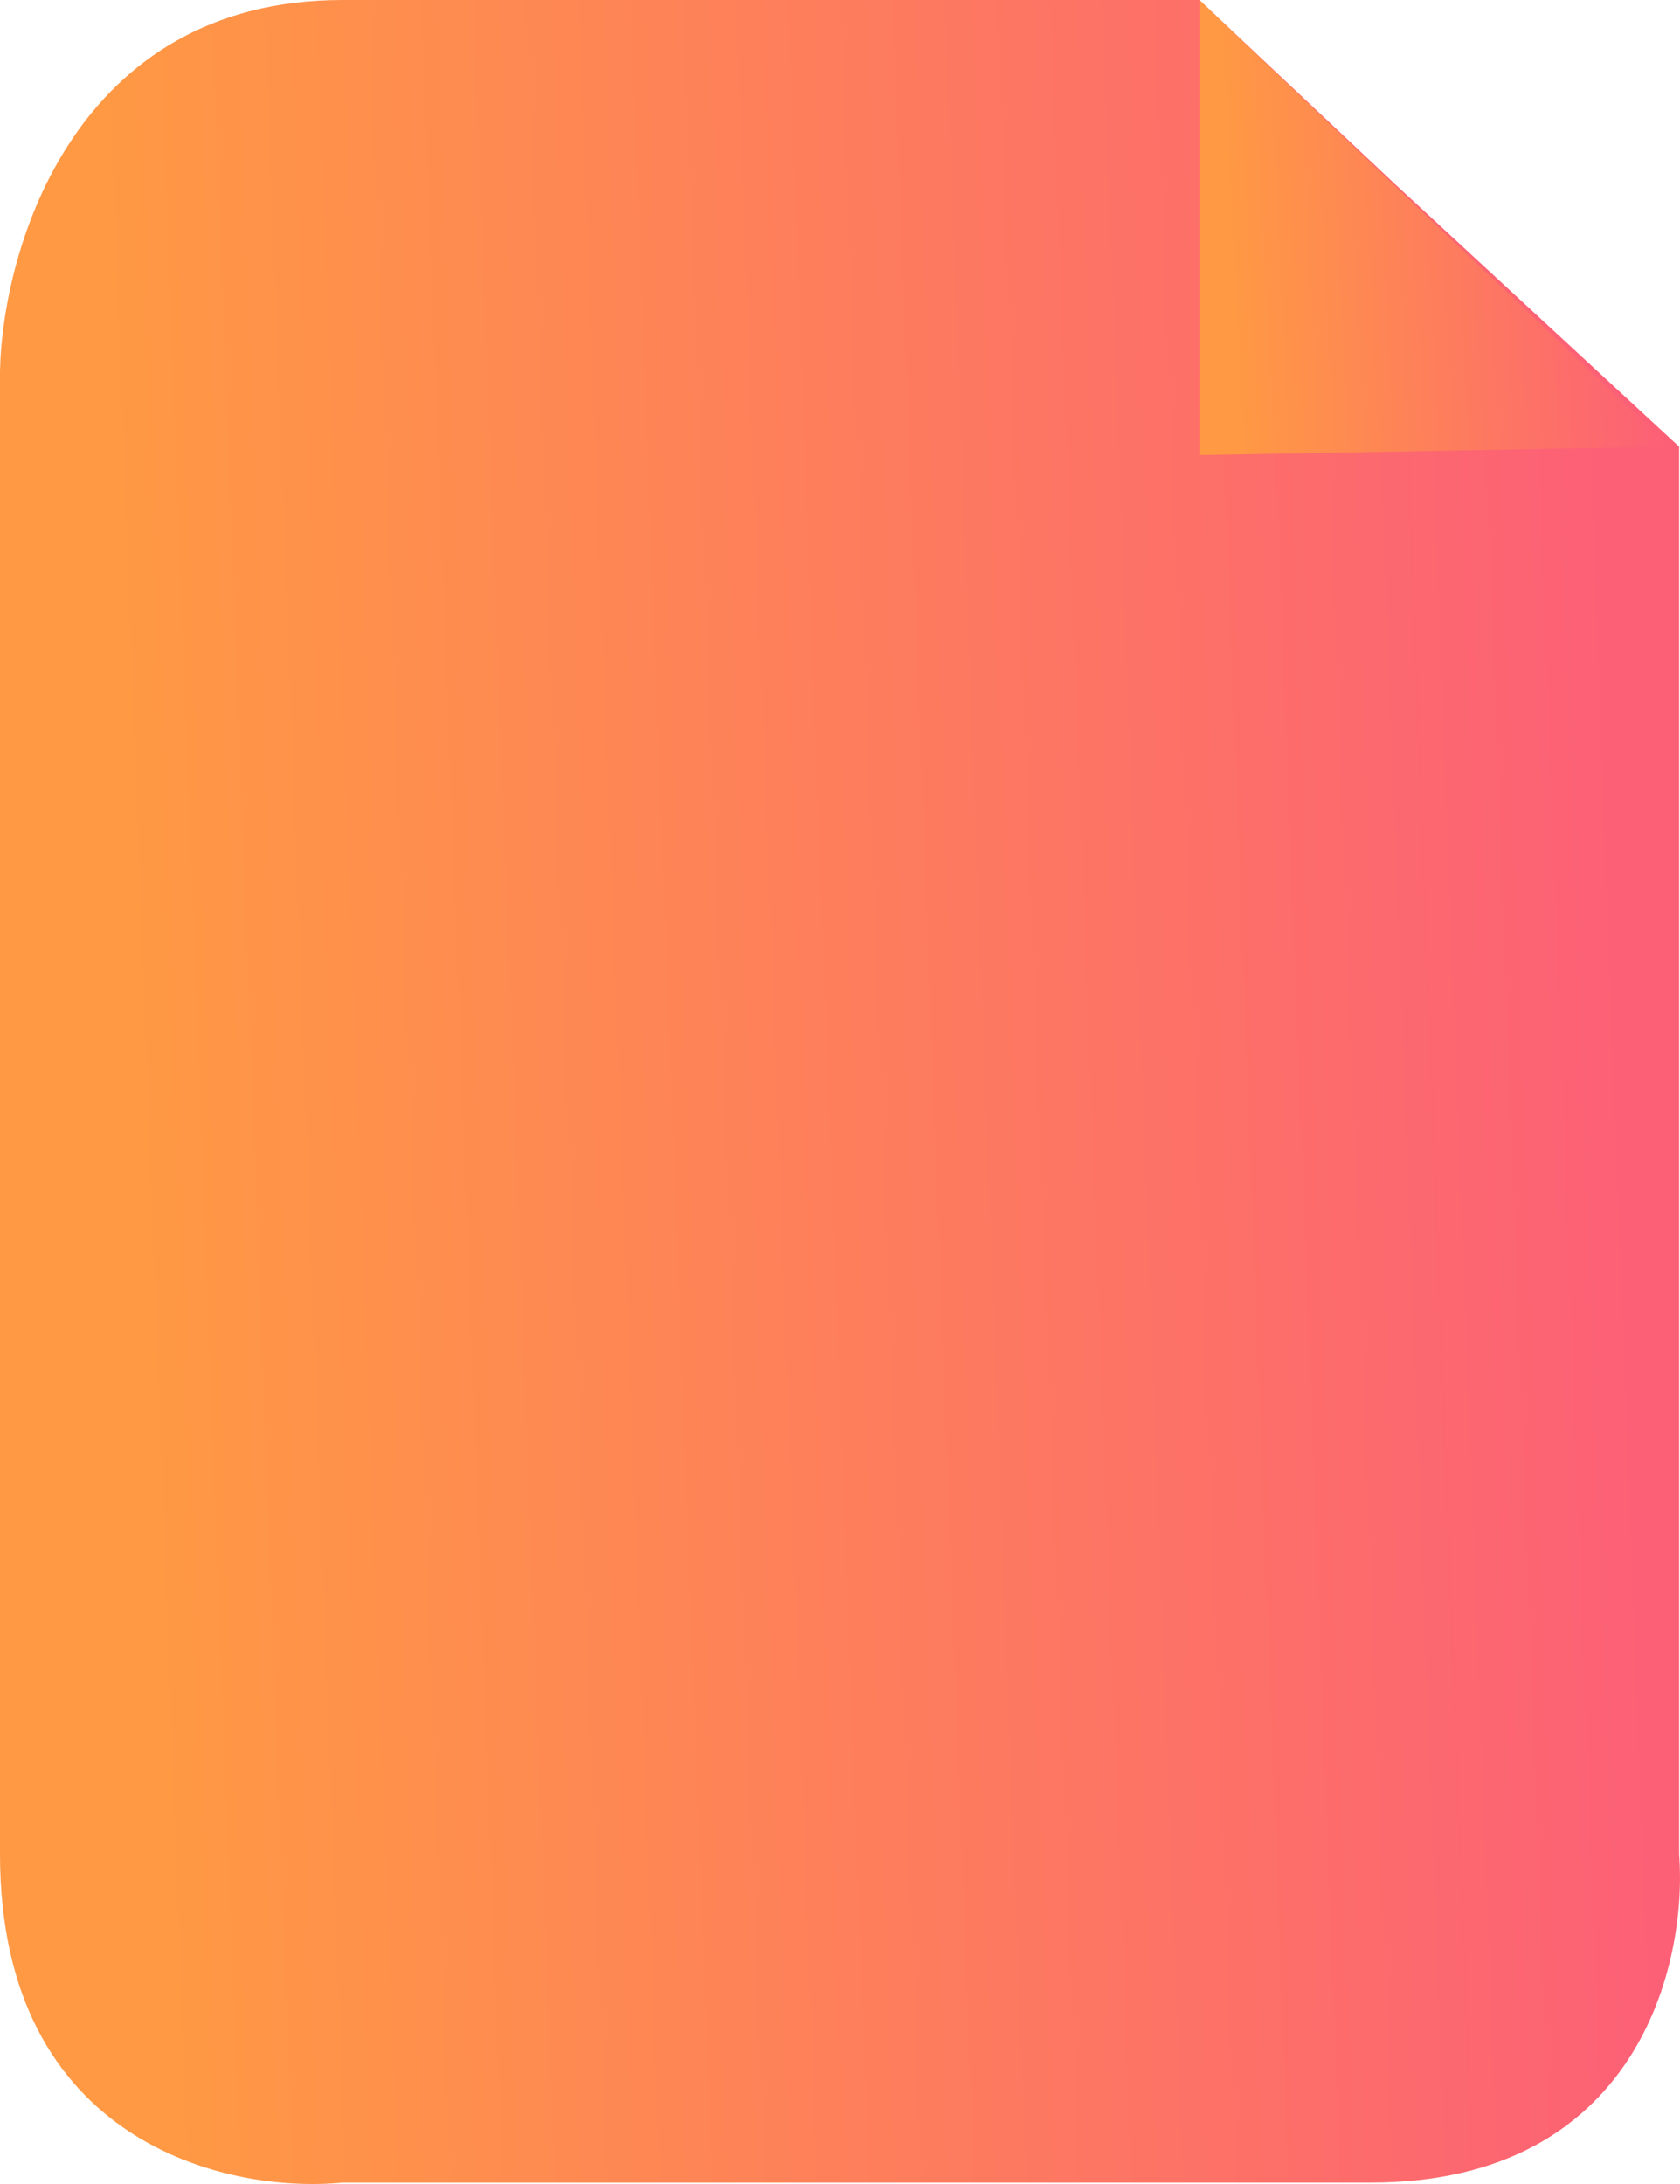 <svg width="60" height="78" viewBox="0 0 60 78" fill="none" xmlns="http://www.w3.org/2000/svg">
<path d="M12.238 0C2.692 0 0.102 8.828 0 13.242V66.211C0 76.564 8.159 78.35 12.238 77.949H48.954C58.5 77.949 60.274 70.124 59.968 66.211V15.951L49.871 6.621L42.834 0H12.238Z" fill="url(#paint0_linear)"/>
<path d="M42.835 15.951V0L52.014 8.728L59.663 15.951L42.835 16.252V15.951Z" fill="url(#paint1_linear)"/>
<defs>
<linearGradient id="paint0_linear" x1="57.192" y1="14.118" x2="3.939" y2="16.102" gradientUnits="userSpaceOnUse">
<stop stop-color="#FC6076"/>
<stop offset="1" stop-color="#FF9944"/>
</linearGradient>
<linearGradient id="paint1_linear" x1="58.861" y1="2.942" x2="43.672" y2="3.717" gradientUnits="userSpaceOnUse">
<stop stop-color="#FC6076"/>
<stop offset="1" stop-color="#FF9944"/>
</linearGradient>
</defs>
</svg>
